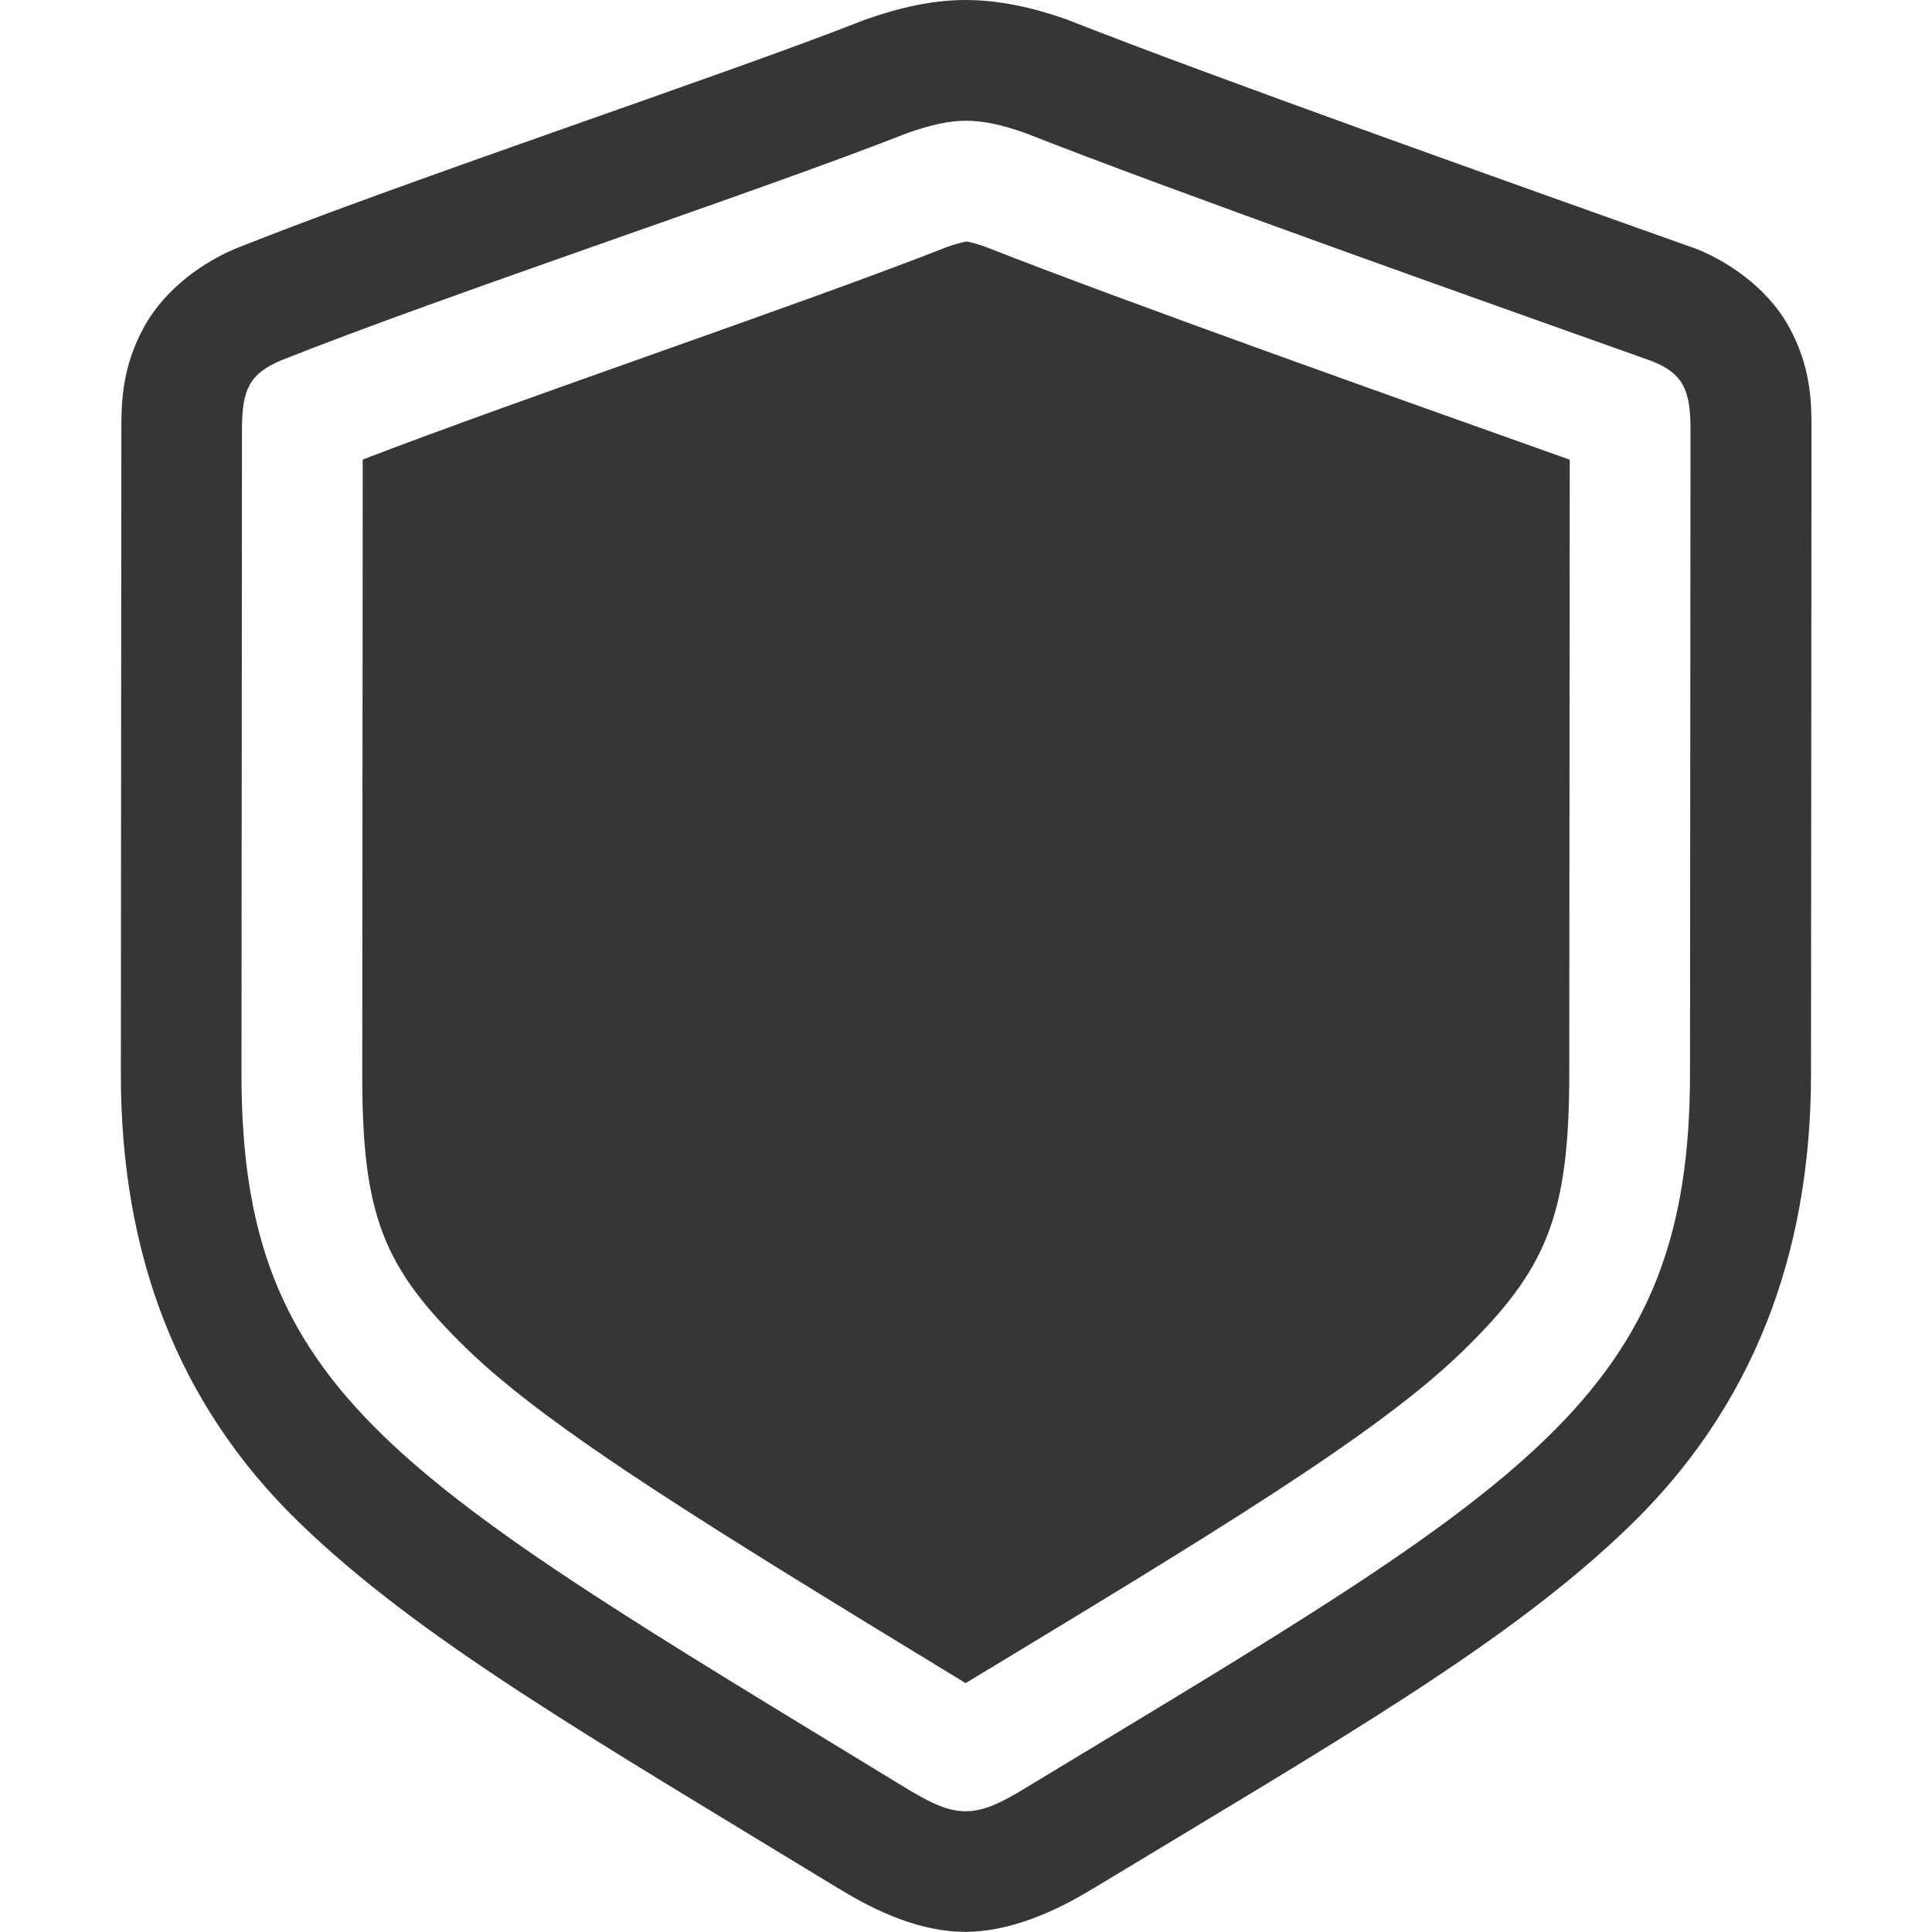 <?xml version="1.0" encoding="UTF-8" standalone="no"?>
<!-- Created with Inkscape (http://www.inkscape.org/) -->

<svg
   width="16"
   height="16"
   viewBox="0 0 16 16"
   version="1.1"
   id="svg423"
   inkscape:version="1.3.2 (091e20ef0f, 2023-11-25, custom)"
   sodipodi:docname="security-high-symbolic.svg"
   xmlns:inkscape="http://www.inkscape.org/namespaces/inkscape"
   xmlns:sodipodi="http://sodipodi.sourceforge.net/DTD/sodipodi-0.dtd"
   xmlns="http://www.w3.org/2000/svg"
   xmlns:svg="http://www.w3.org/2000/svg">
  <sodipodi:namedview
     id="namedview425"
     pagecolor="#ffffff"
     bordercolor="#000000"
     borderopacity="0.25"
     inkscape:showpageshadow="2"
     inkscape:pageopacity="0.0"
     inkscape:pagecheckerboard="0"
     inkscape:deskcolor="#d1d1d1"
     inkscape:document-units="px"
     showgrid="false"
     inkscape:zoom="50.5625"
     inkscape:cx="7.9901112"
     inkscape:cy="7.9901112"
     inkscape:window-width="1920"
     inkscape:window-height="1008"
     inkscape:window-x="0"
     inkscape:window-y="0"
     inkscape:window-maximized="1"
     inkscape:current-layer="svg423" />
  <defs
     id="defs420" />
  <path
     d="M 7.998,0 C 7.727,0 7.457,0.061 7.184,0.156 7.171,0.161 7.159,0.165 7.146,0.17 c -1.134,0.447 -3.767,1.319 -5.191,1.887 -0.008,0.003 -0.016,0.006 -0.023,0.01 -0.23,0.099 -0.556,0.309 -0.738,0.639 -0.182,0.33 -0.189,0.619 -0.189,0.848 l -0.004,5.342 c -0.001,1.495 0.474,2.739 1.473,3.709 0.997,0.968 2.395,1.77 4.471,3.035 0.001,7.68e-4 0.003,0.001 0.004,0.002 0.002,10e-4 0.002,8.91e-4 0.004,0.002 0.314,0.194 0.677,0.354 1.039,0.355 l 0.002,0.002 h 0.002 l 0.002,-0.002 c 0.357,-0.001 0.737,-0.163 1.053,-0.359 h 0.002 c 2.047,-1.238 3.445,-2.034 4.447,-3.006 1.004,-0.974 1.497,-2.228 1.498,-3.736 l 0.004,-5.342 c 1.93e-4,-0.23 -0.004,-0.522 -0.191,-0.857 -0.188,-0.336 -0.535,-0.552 -0.783,-0.646 -0.006,-0.002 -0.013,-0.004 -0.02,-0.006 -1.365,-0.486 -3.985,-1.417 -5.146,-1.875 C 8.846,0.165 8.833,0.161 8.82,0.156 8.547,0.061 8.269,1.3e-4 7.998,1.3e-4 Z m 0,1 c 0.137,0 0.284,0.028 0.494,0.102 1.208,0.476 3.814,1.4 5.178,1.885 0.265,0.101 0.33,0.237 0.33,0.566 l -0.004,5.342 c -0.002,2.682 -1.355,3.405 -5.473,5.894 -0.264,0.164 -0.393,0.211 -0.529,0.211 -0.127,-4.44e-4 -0.259,-0.047 -0.523,-0.211 -4.172,-2.545 -5.473,-3.231 -5.471,-5.894 L 2.004,3.553 C 2.004,3.223 2.068,3.096 2.324,2.986 3.678,2.446 6.306,1.578 7.514,1.102 7.724,1.028 7.87,1 7.998,1 Z"
     style="fill:#363636;fill-opacity:1"
     id="path1" />
  <path
     d="m 7.998,2 c -3.965e-4,0 0.025,-0.003 0.16,0.043 1.181,0.464 3.439,1.265 4.842,1.764 l -0.004,5.088 c -10e-4,1.173 -0.187,1.62 -0.889,2.301 -0.702,0.681 -2.038,1.49 -4.102,2.738 l -0.006,0.002 -0.002,0.004 H 7.996 l -0.004,-0.004 c -2.091,-1.275 -3.43,-2.09 -4.125,-2.765 -0.695,-0.675 -0.868,-1.107 -0.867,-2.275 l 0.004,-5.09 c 1.337,-0.515 3.623,-1.283 4.838,-1.76 L 7.85,2.043 C 7.981,1.999 8.016,2 7.998,2 Z"
     style="opacity:1;fill:#363636;-inkscape-stroke:none"
     id="path1-3" />
</svg>

